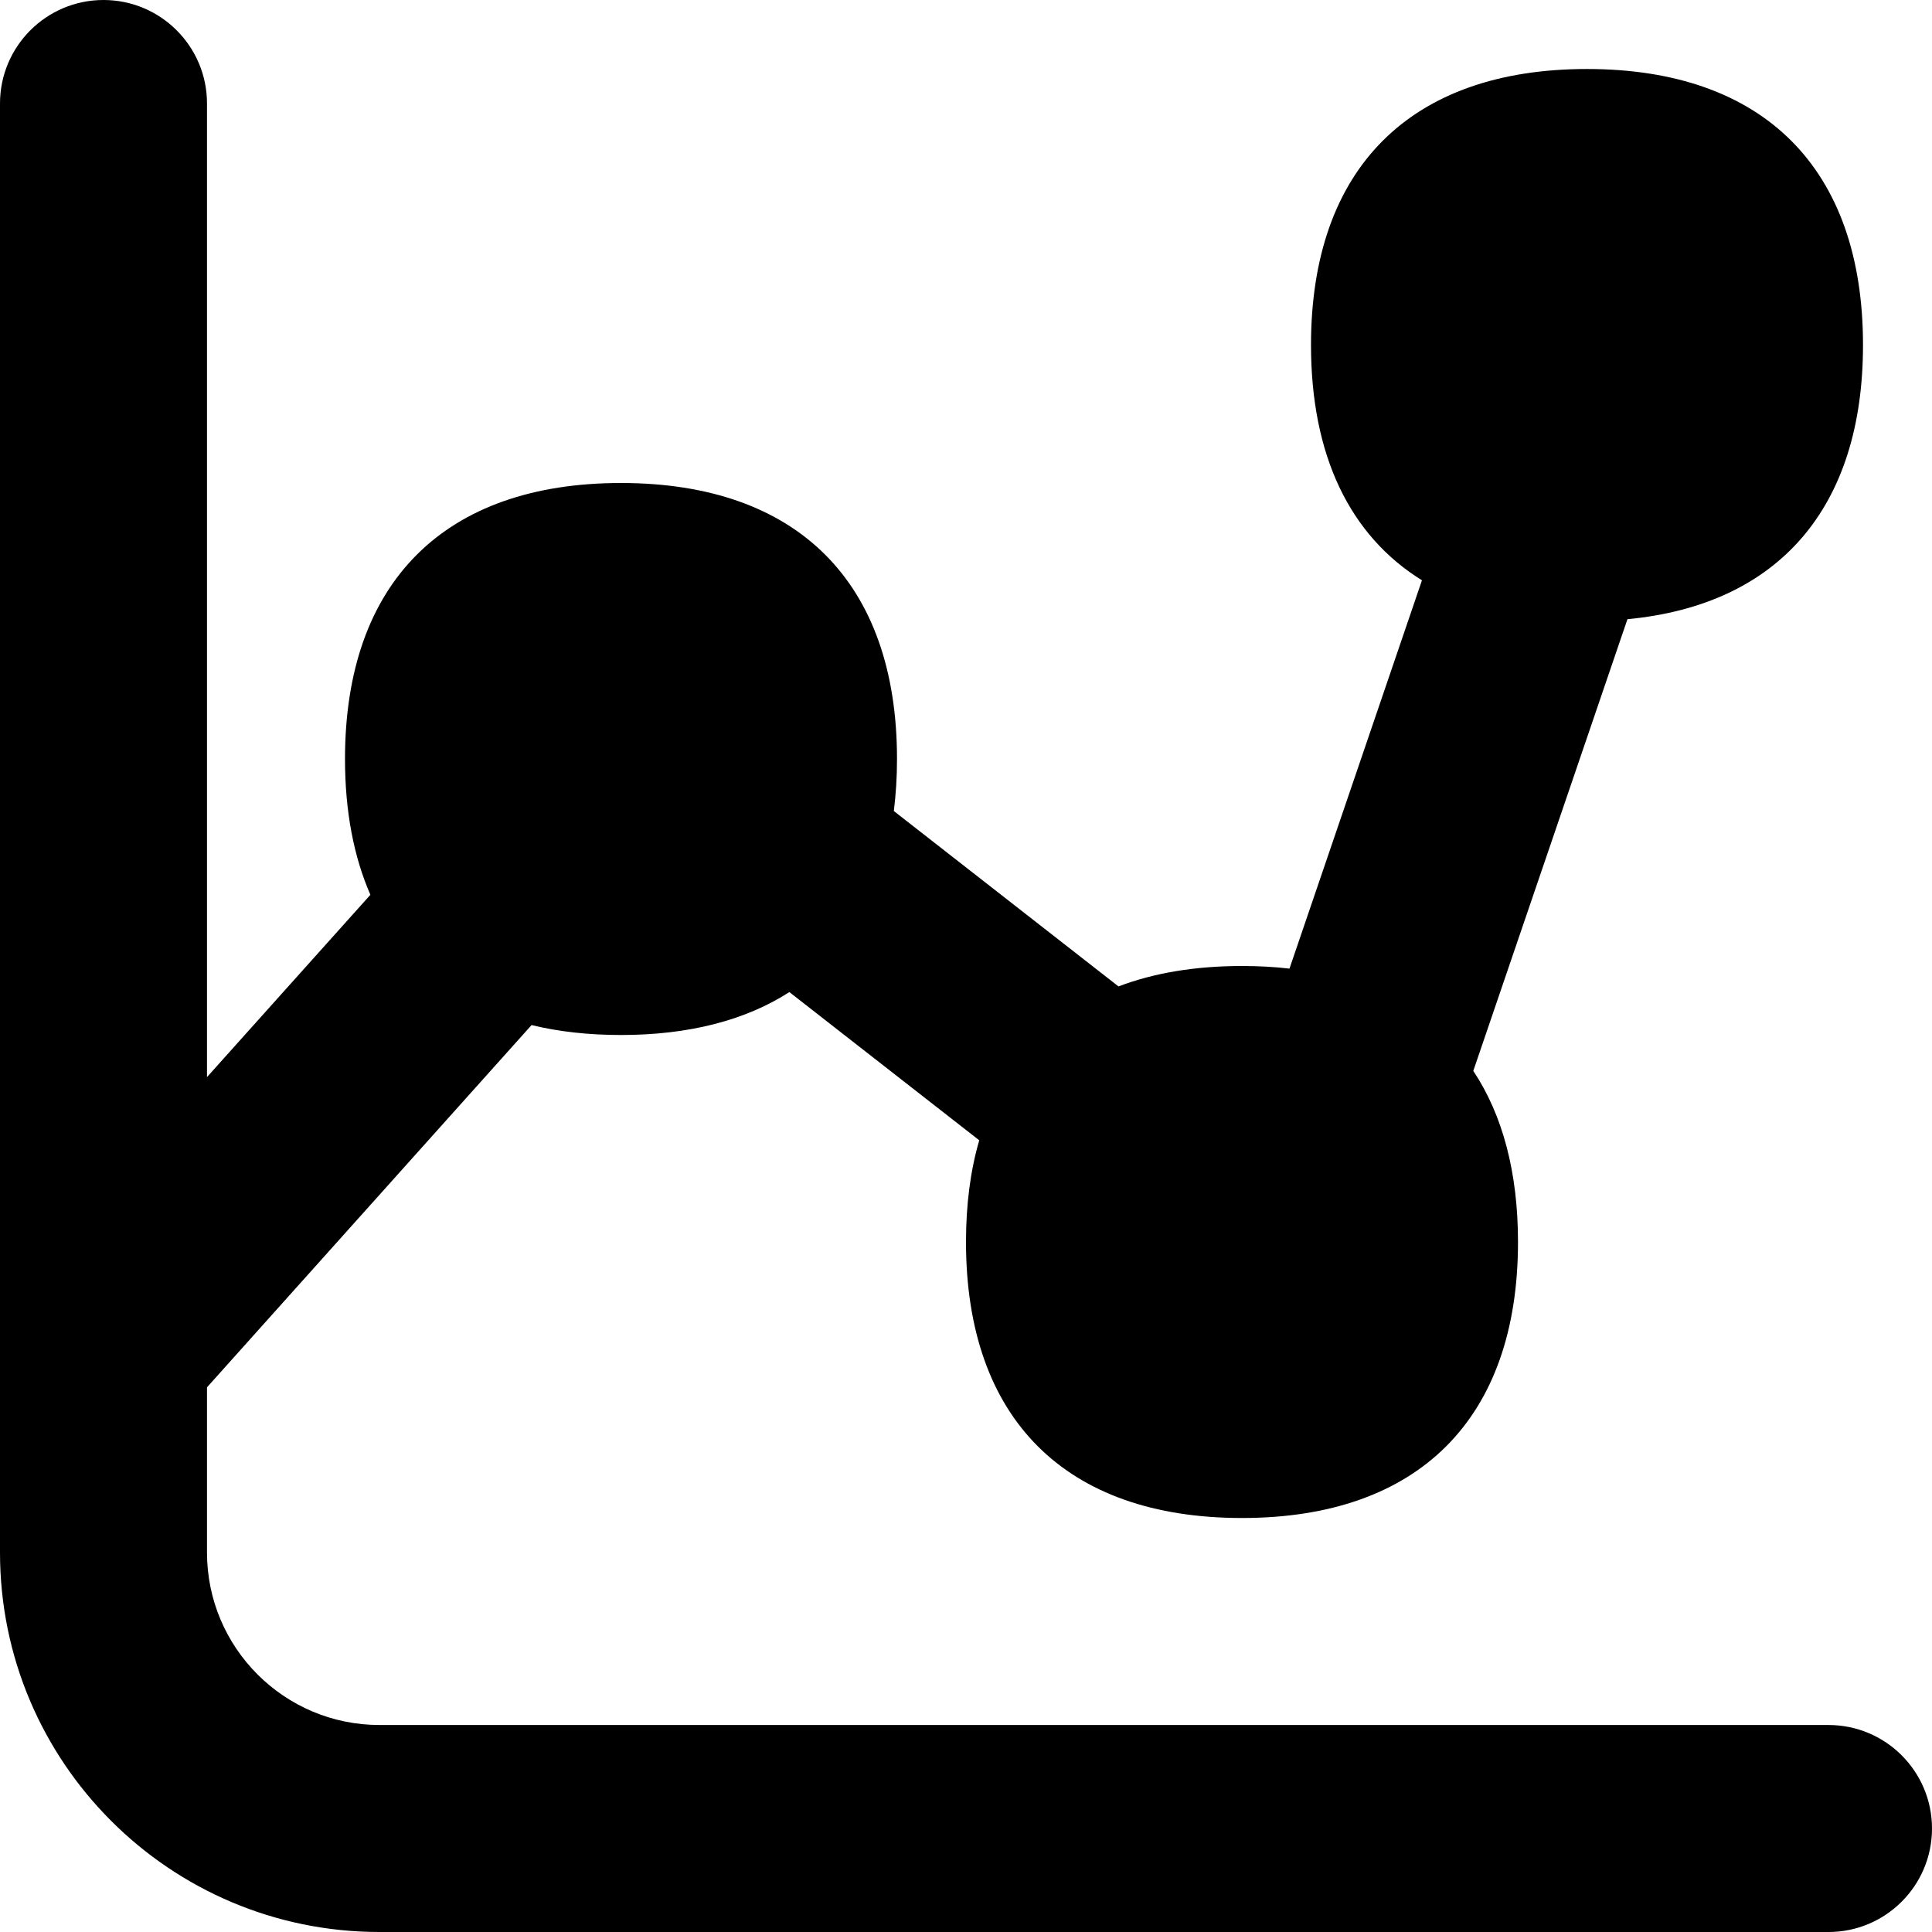 <svg xmlns="http://www.w3.org/2000/svg" fill="none" viewBox="0 0 14 14" id="Graph-Dot--Streamline-Flex">
  <desc>
    Graph Dot Streamline Icon: https://streamlinehq.com
  </desc>
  <g id="graph-dot--product-data-bars-analysis-analytics-graph-business-chart-dot">
    <path id="Union" fill="#000000" fill-rule="evenodd" d="M0.75 0c0.414 0 0.75 0.336 0.75 0.75v7.055l1.184 -1.321C2.563 6.207 2.5 5.878 2.5 5.5c0 -1.28 0.72 -2 2 -2s2 0.72 2 2c0 0.132 -0.008 0.257 -0.023 0.377l1.628 1.271C8.362 7.05 8.662 7 9 7c0.12 0 0.234 0.006 0.344 0.019l0.96 -2.814C9.781 3.881 9.5 3.3 9.5 2.5c0 -1.28 0.72 -2 2 -2s2 0.72 2 2c0 1.179 -0.611 1.883 -1.707 1.987l-1.117 3.273C10.889 8.08 11 8.497 11 9c0 1.28 -0.72 2 -2 2s-2 -0.72 -2 -2c0 -0.271 0.032 -0.518 0.096 -0.737L5.72 7.189C5.403 7.393 4.993 7.5 4.5 7.5c-0.235 0 -0.452 -0.024 -0.648 -0.072L1.5 10.053V11.25c0 0.69 0.56 1.25 1.25 1.25h10.5c0.414 0 0.75 0.336 0.75 0.75s-0.336 0.75 -0.75 0.75H2.75C1.231 14 0 12.769 0 11.25V0.75C0 0.336 0.336 0 0.75 0Z" clip-rule="evenodd" stroke-width="1"></path>
  </g>
</svg>